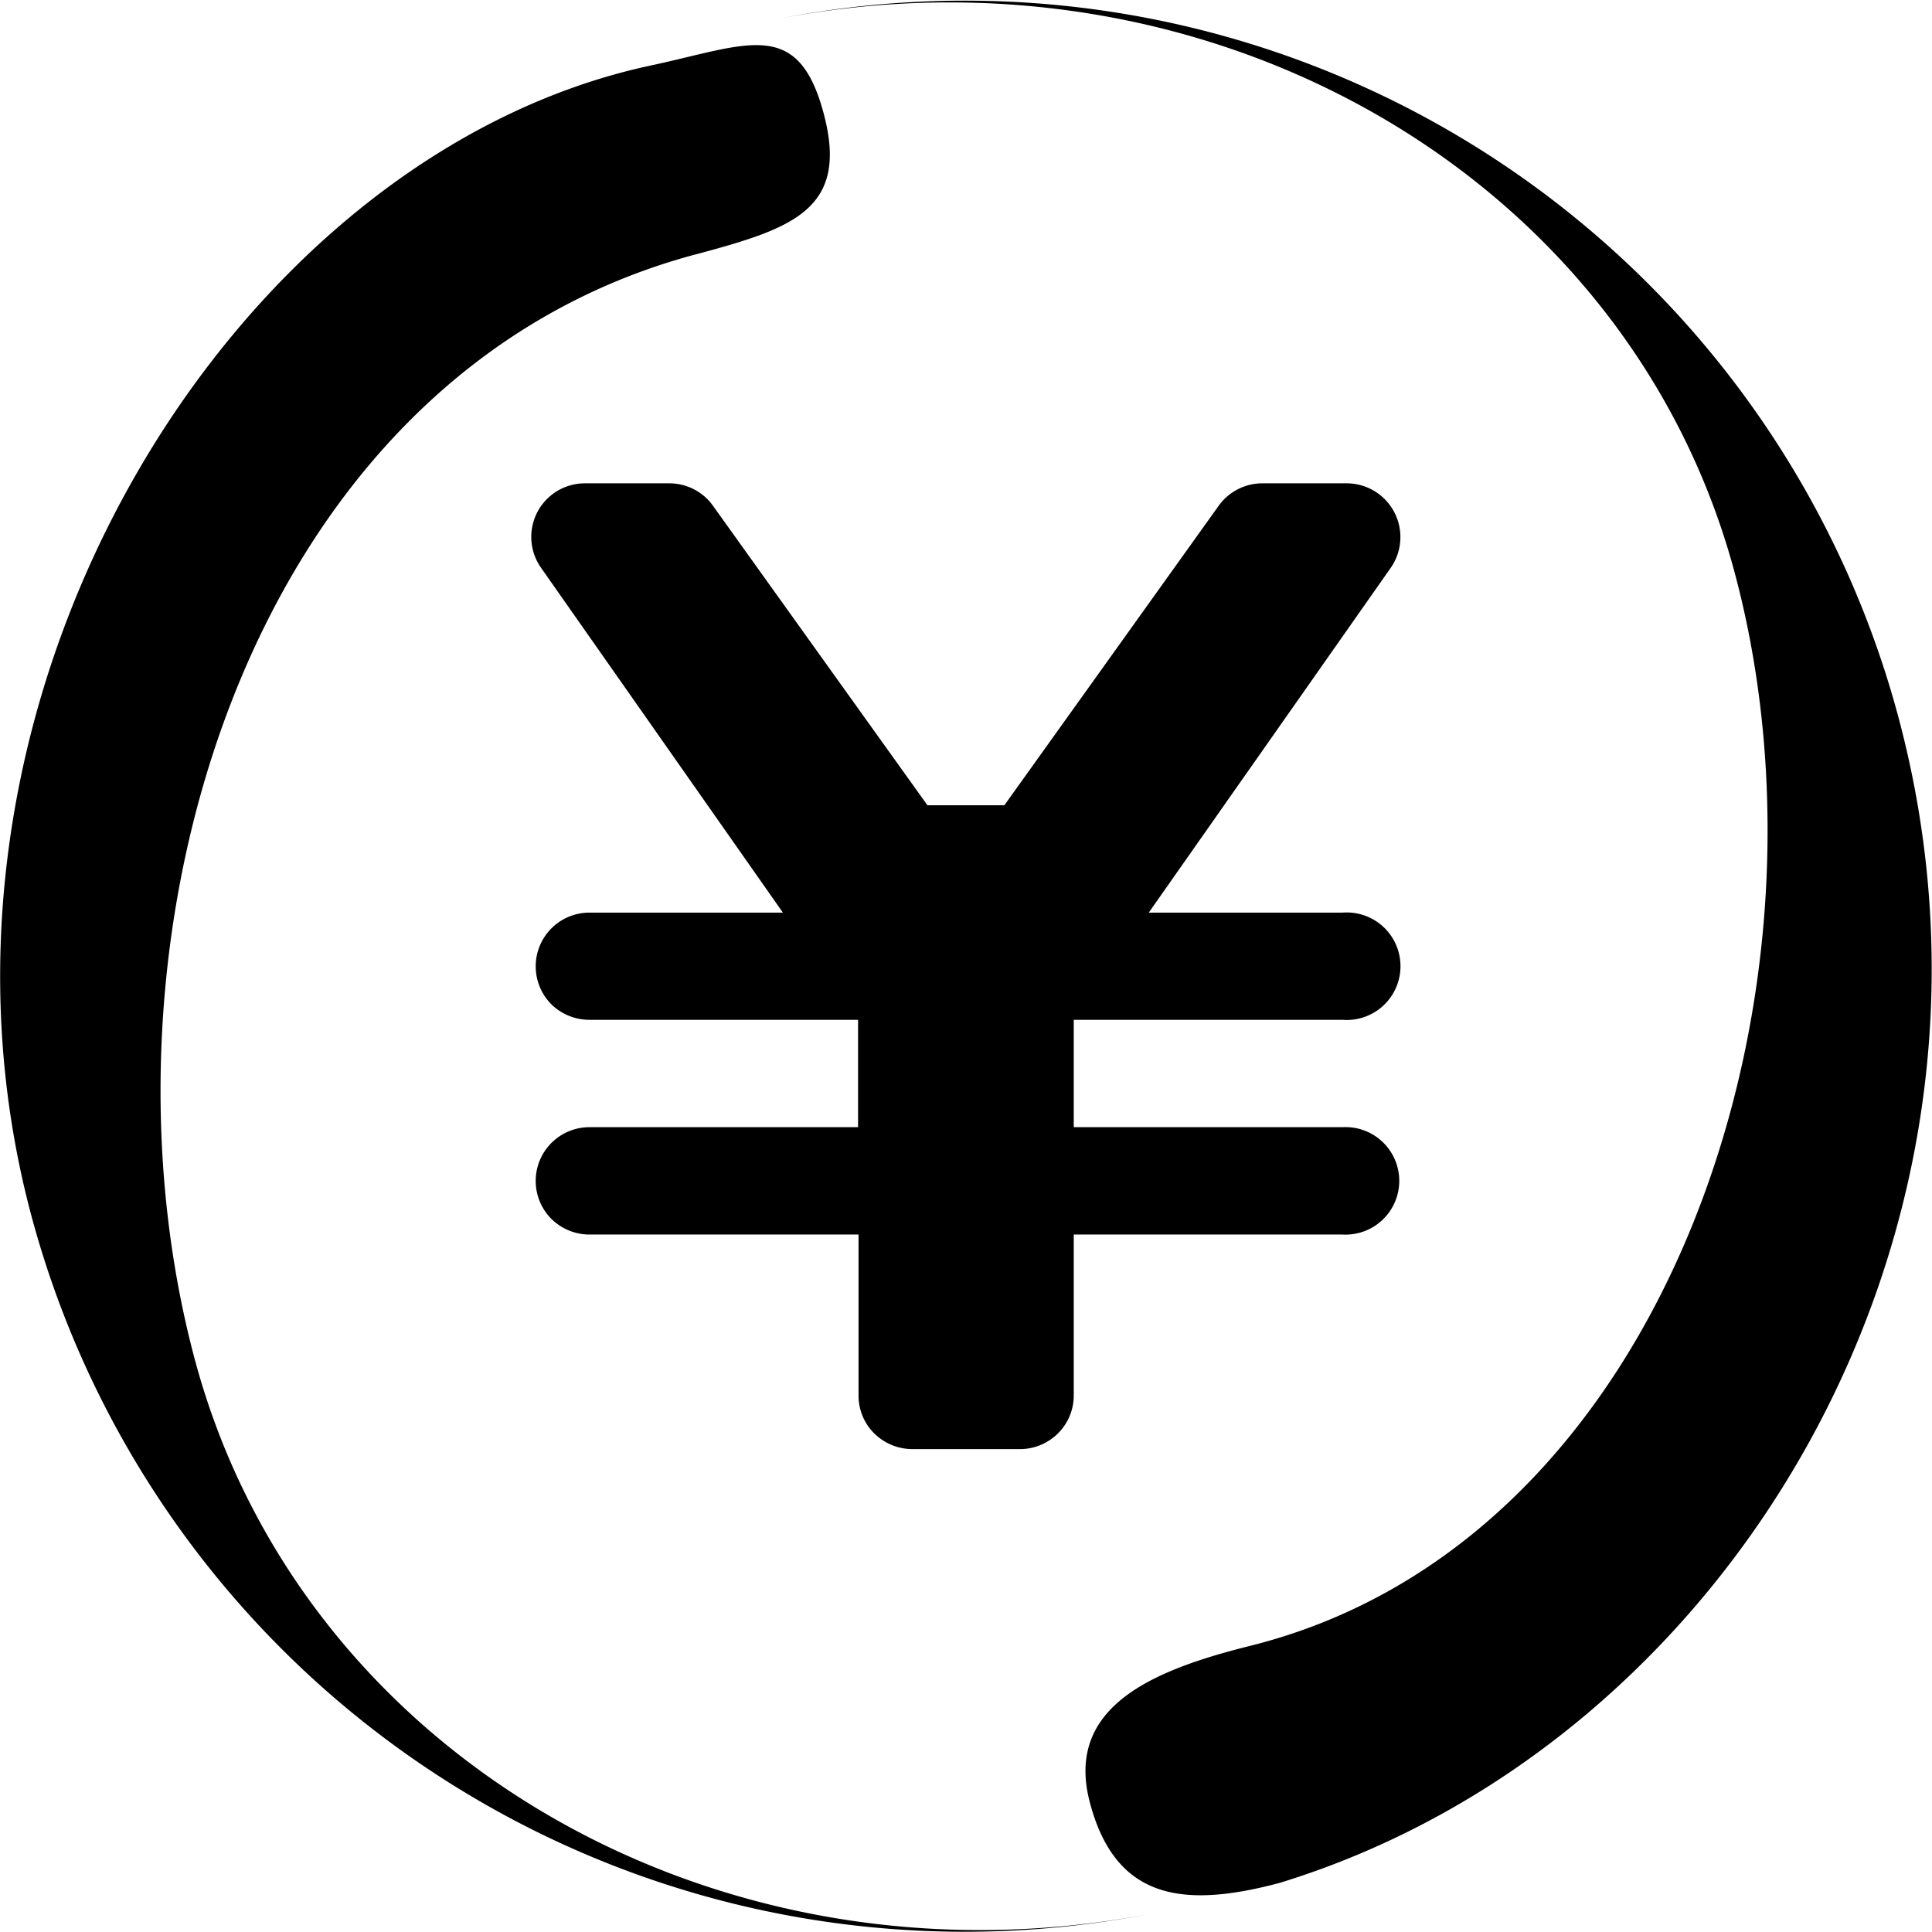 <?xml version="1.0" standalone="no"?><!DOCTYPE svg PUBLIC "-//W3C//DTD SVG 1.1//EN" "http://www.w3.org/Graphics/SVG/1.1/DTD/svg11.dtd"><svg t="1636509796469" class="icon" viewBox="0 0 1024 1024" version="1.1" xmlns="http://www.w3.org/2000/svg" p-id="5363" xmlns:xlink="http://www.w3.org/1999/xlink" width="200" height="200"><defs><style type="text/css"></style></defs><path d="M678.228 997.979c-51.189 13.65-86.85 8.873-100.5-42.316-13.736-51.189 33.614-70.555 84.973-83.352 221.902-55.454 316.175-346.973 256.711-568.79C862.762 92.197 640.348-33.897 412.644 9.954a512.227 512.227 0 0 1 593.446 369.752c73.285 273.006-88.983 544.988-327.863 618.273zM368.622 134.855c-239.136 63.986-324.791 364.036-265.327 585.853 56.734 211.409 279.148 337.503 506.767 293.566A512.227 512.227 0 0 1 16.701 644.607C-56.499 371.516 122.746 82.386 344.649 34.781c51.445-11.006 78.233-25.936 91.883 25.253 13.736 51.189-16.636 61.085-67.825 74.821z m240.16 348.85H711.586a28.495 28.495 0 1 1 0 56.819H569.111V597.429h142.475a28.495 28.495 0 1 1 0 56.905H569.111v85.314c0 15.698-12.797 28.41-28.58 28.41h-56.99a28.836 28.836 0 0 1-20.219-8.361 28.154 28.154 0 0 1-8.275-20.049v-85.314H312.315a28.836 28.836 0 0 1-20.219-8.446A28.495 28.495 0 0 1 312.315 597.429h142.475v-56.905h-142.475a28.836 28.836 0 0 1-20.219-8.361 28.495 28.495 0 0 1 20.219-48.459h102.633L286.72 300.876A28.41 28.41 0 0 1 310.097 256.171h44.619c9.214 0 17.916 4.436 23.205 11.944L491.56 426.8h40.78L645.894 268.115A28.495 28.495 0 0 1 669.184 256.171h44.619a28.495 28.495 0 0 1 23.376 44.705L608.867 483.705z" p-id="5364"></path></svg>